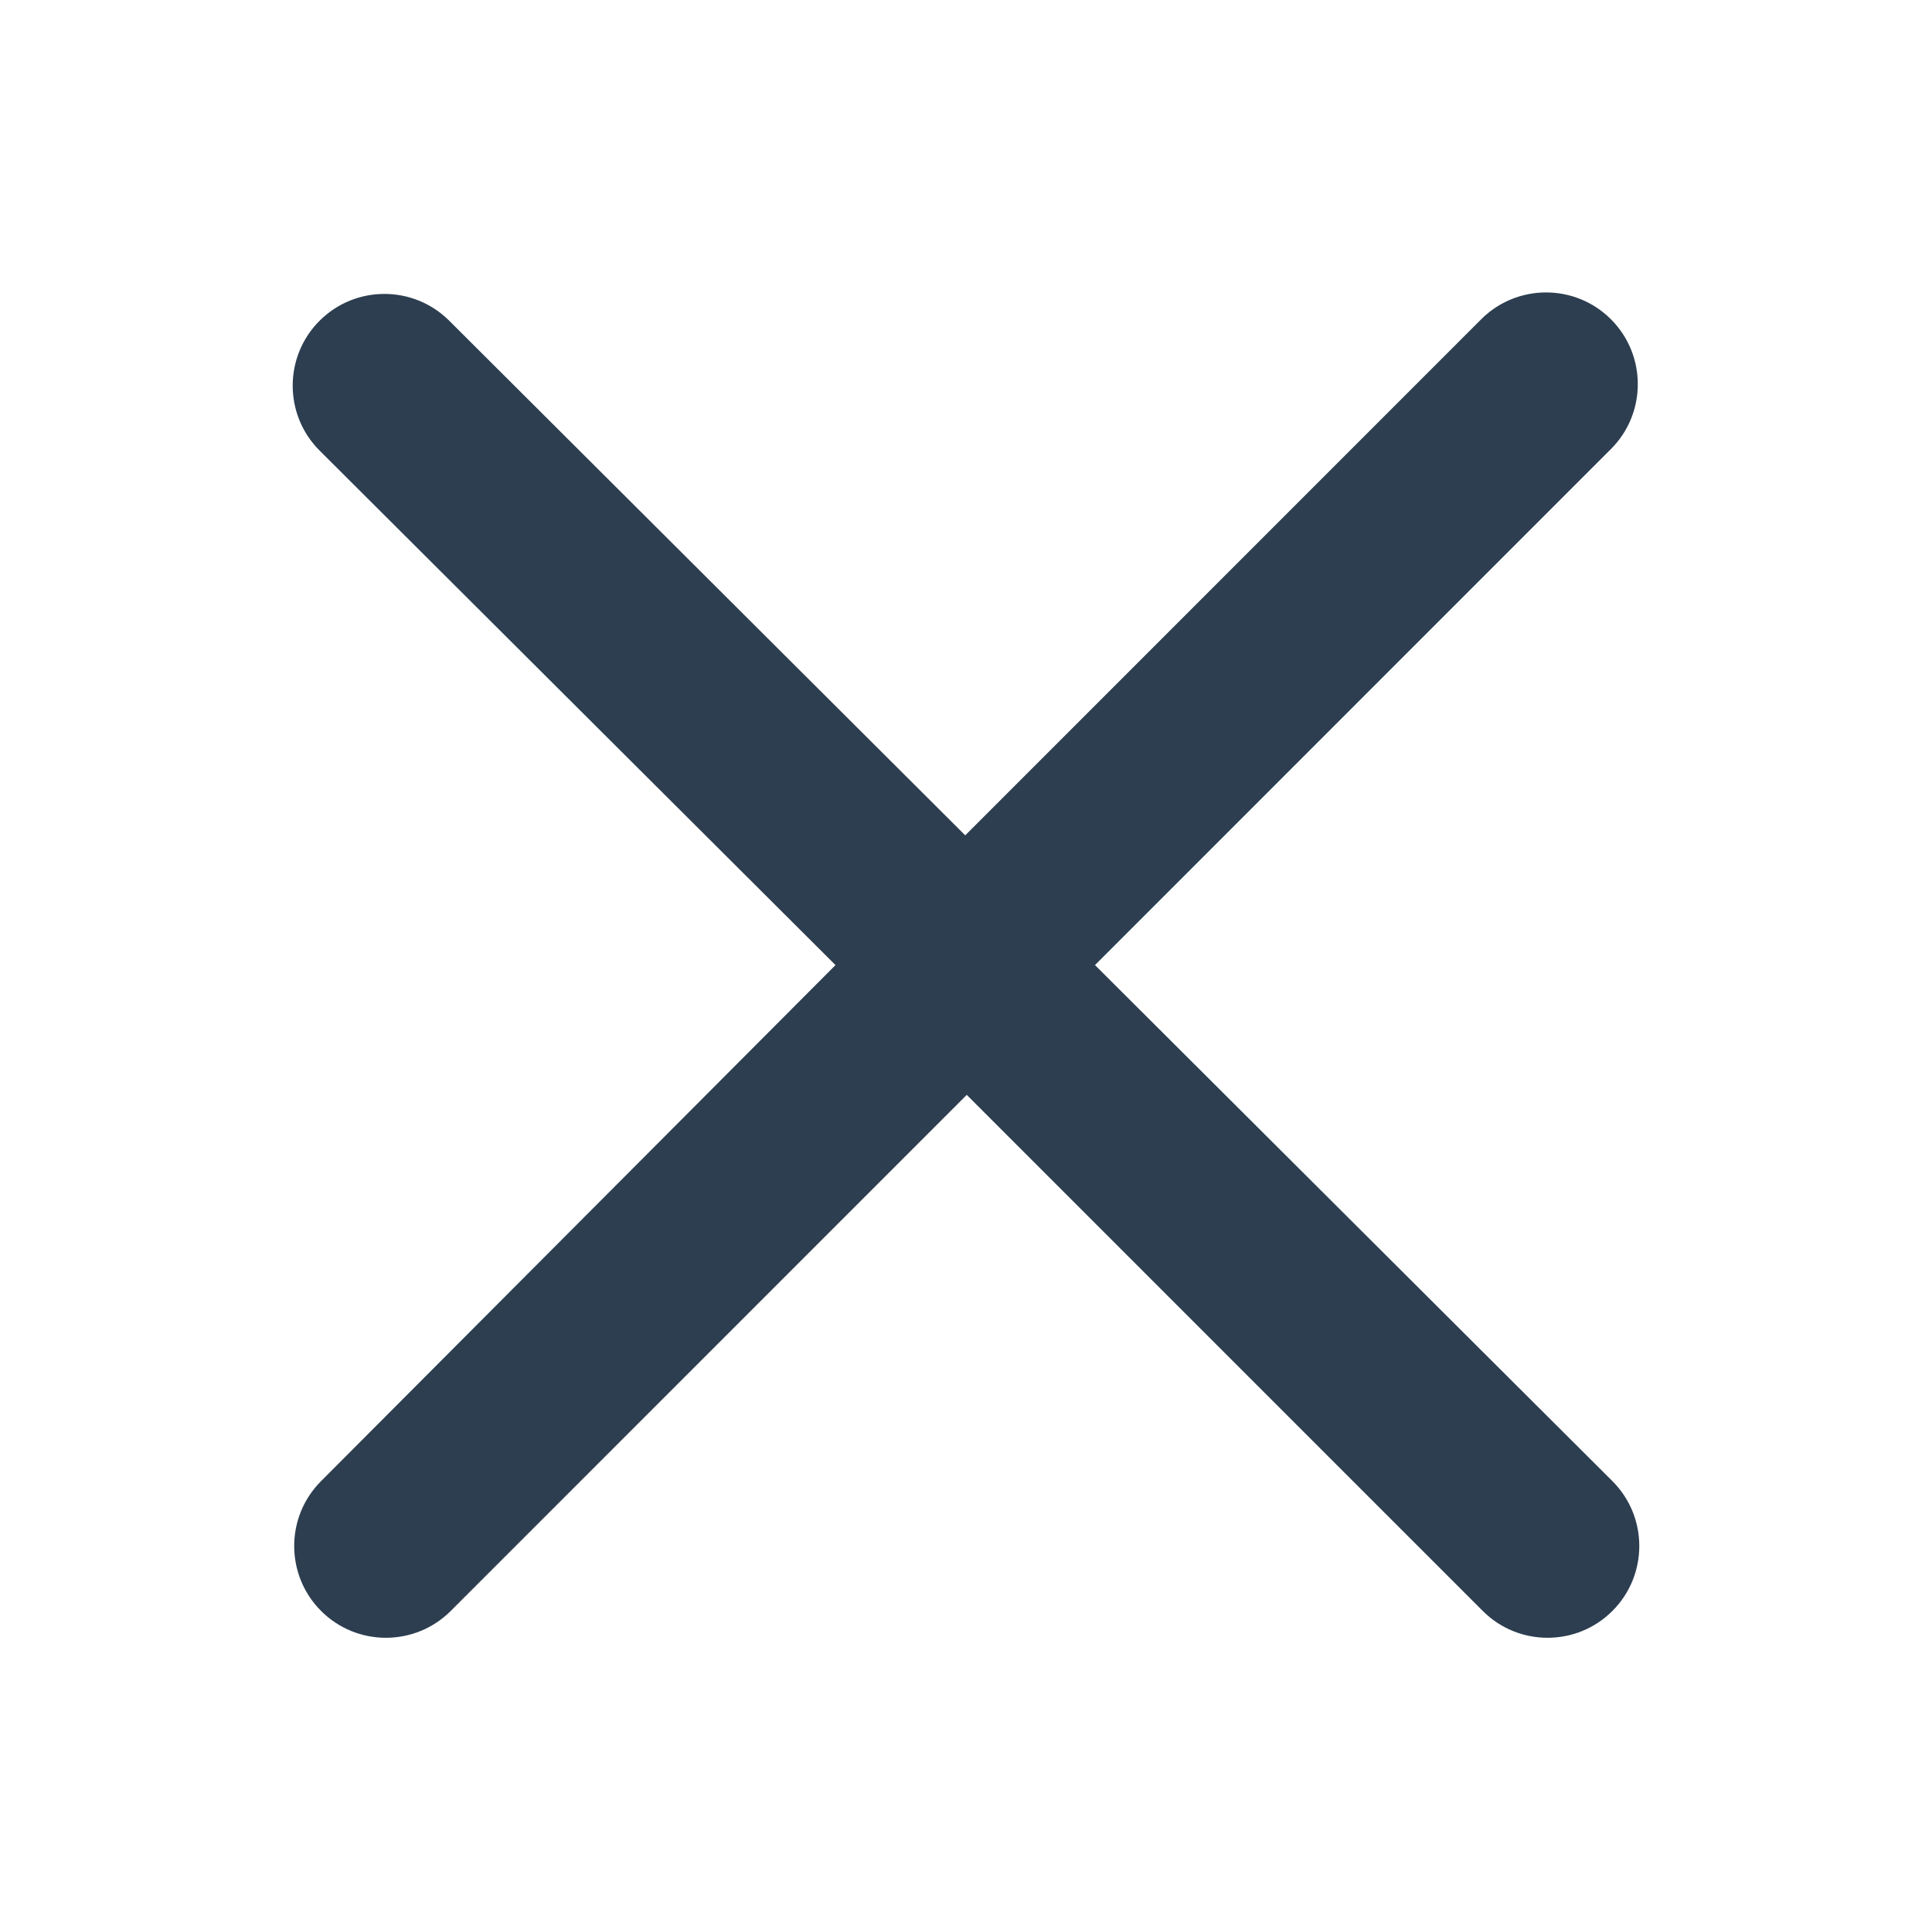 <?xml version="1.0" encoding="utf-8"?>
<!-- Generator: Adobe Illustrator 16.0.4, SVG Export Plug-In . SVG Version: 6.00 Build 0)  -->
<!DOCTYPE svg PUBLIC "-//W3C//DTD SVG 1.1//EN" "http://www.w3.org/Graphics/SVG/1.1/DTD/svg11.dtd">
<svg version="1.1" id="Layer_1" xmlns="http://www.w3.org/2000/svg" xmlns:xlink="http://www.w3.org/1999/xlink" x="0px" y="0px"
	 width="88.834px" height="88.736px" viewBox="0 0 88.834 88.736" enable-background="new 0 0 88.834 88.736"
	 xml:space="preserve">
<path id="Close_x2F_Cancel" fill="#2C3E50" d="M50.348,44.368L74.071,20.644c1.647-1.645,1.647-4.32,0-5.966
	c-1.645-1.645-4.319-1.645-5.965,0L44.382,38.403L20.658,14.747c-1.646-1.646-4.32-1.646-5.965,0
	c-1.646,1.645-1.646,4.32,0,5.965L38.417,44.368L14.762,68.092c-1.646,1.645-1.646,4.319,0,5.966
	c1.645,1.647,4.319,1.647,5.965,0l23.724-23.724l23.725,23.724c1.645,1.647,4.319,1.647,5.964,0
	c1.647-1.647,1.647-4.32,0-5.966L50.348,44.368z"/>
</svg>
